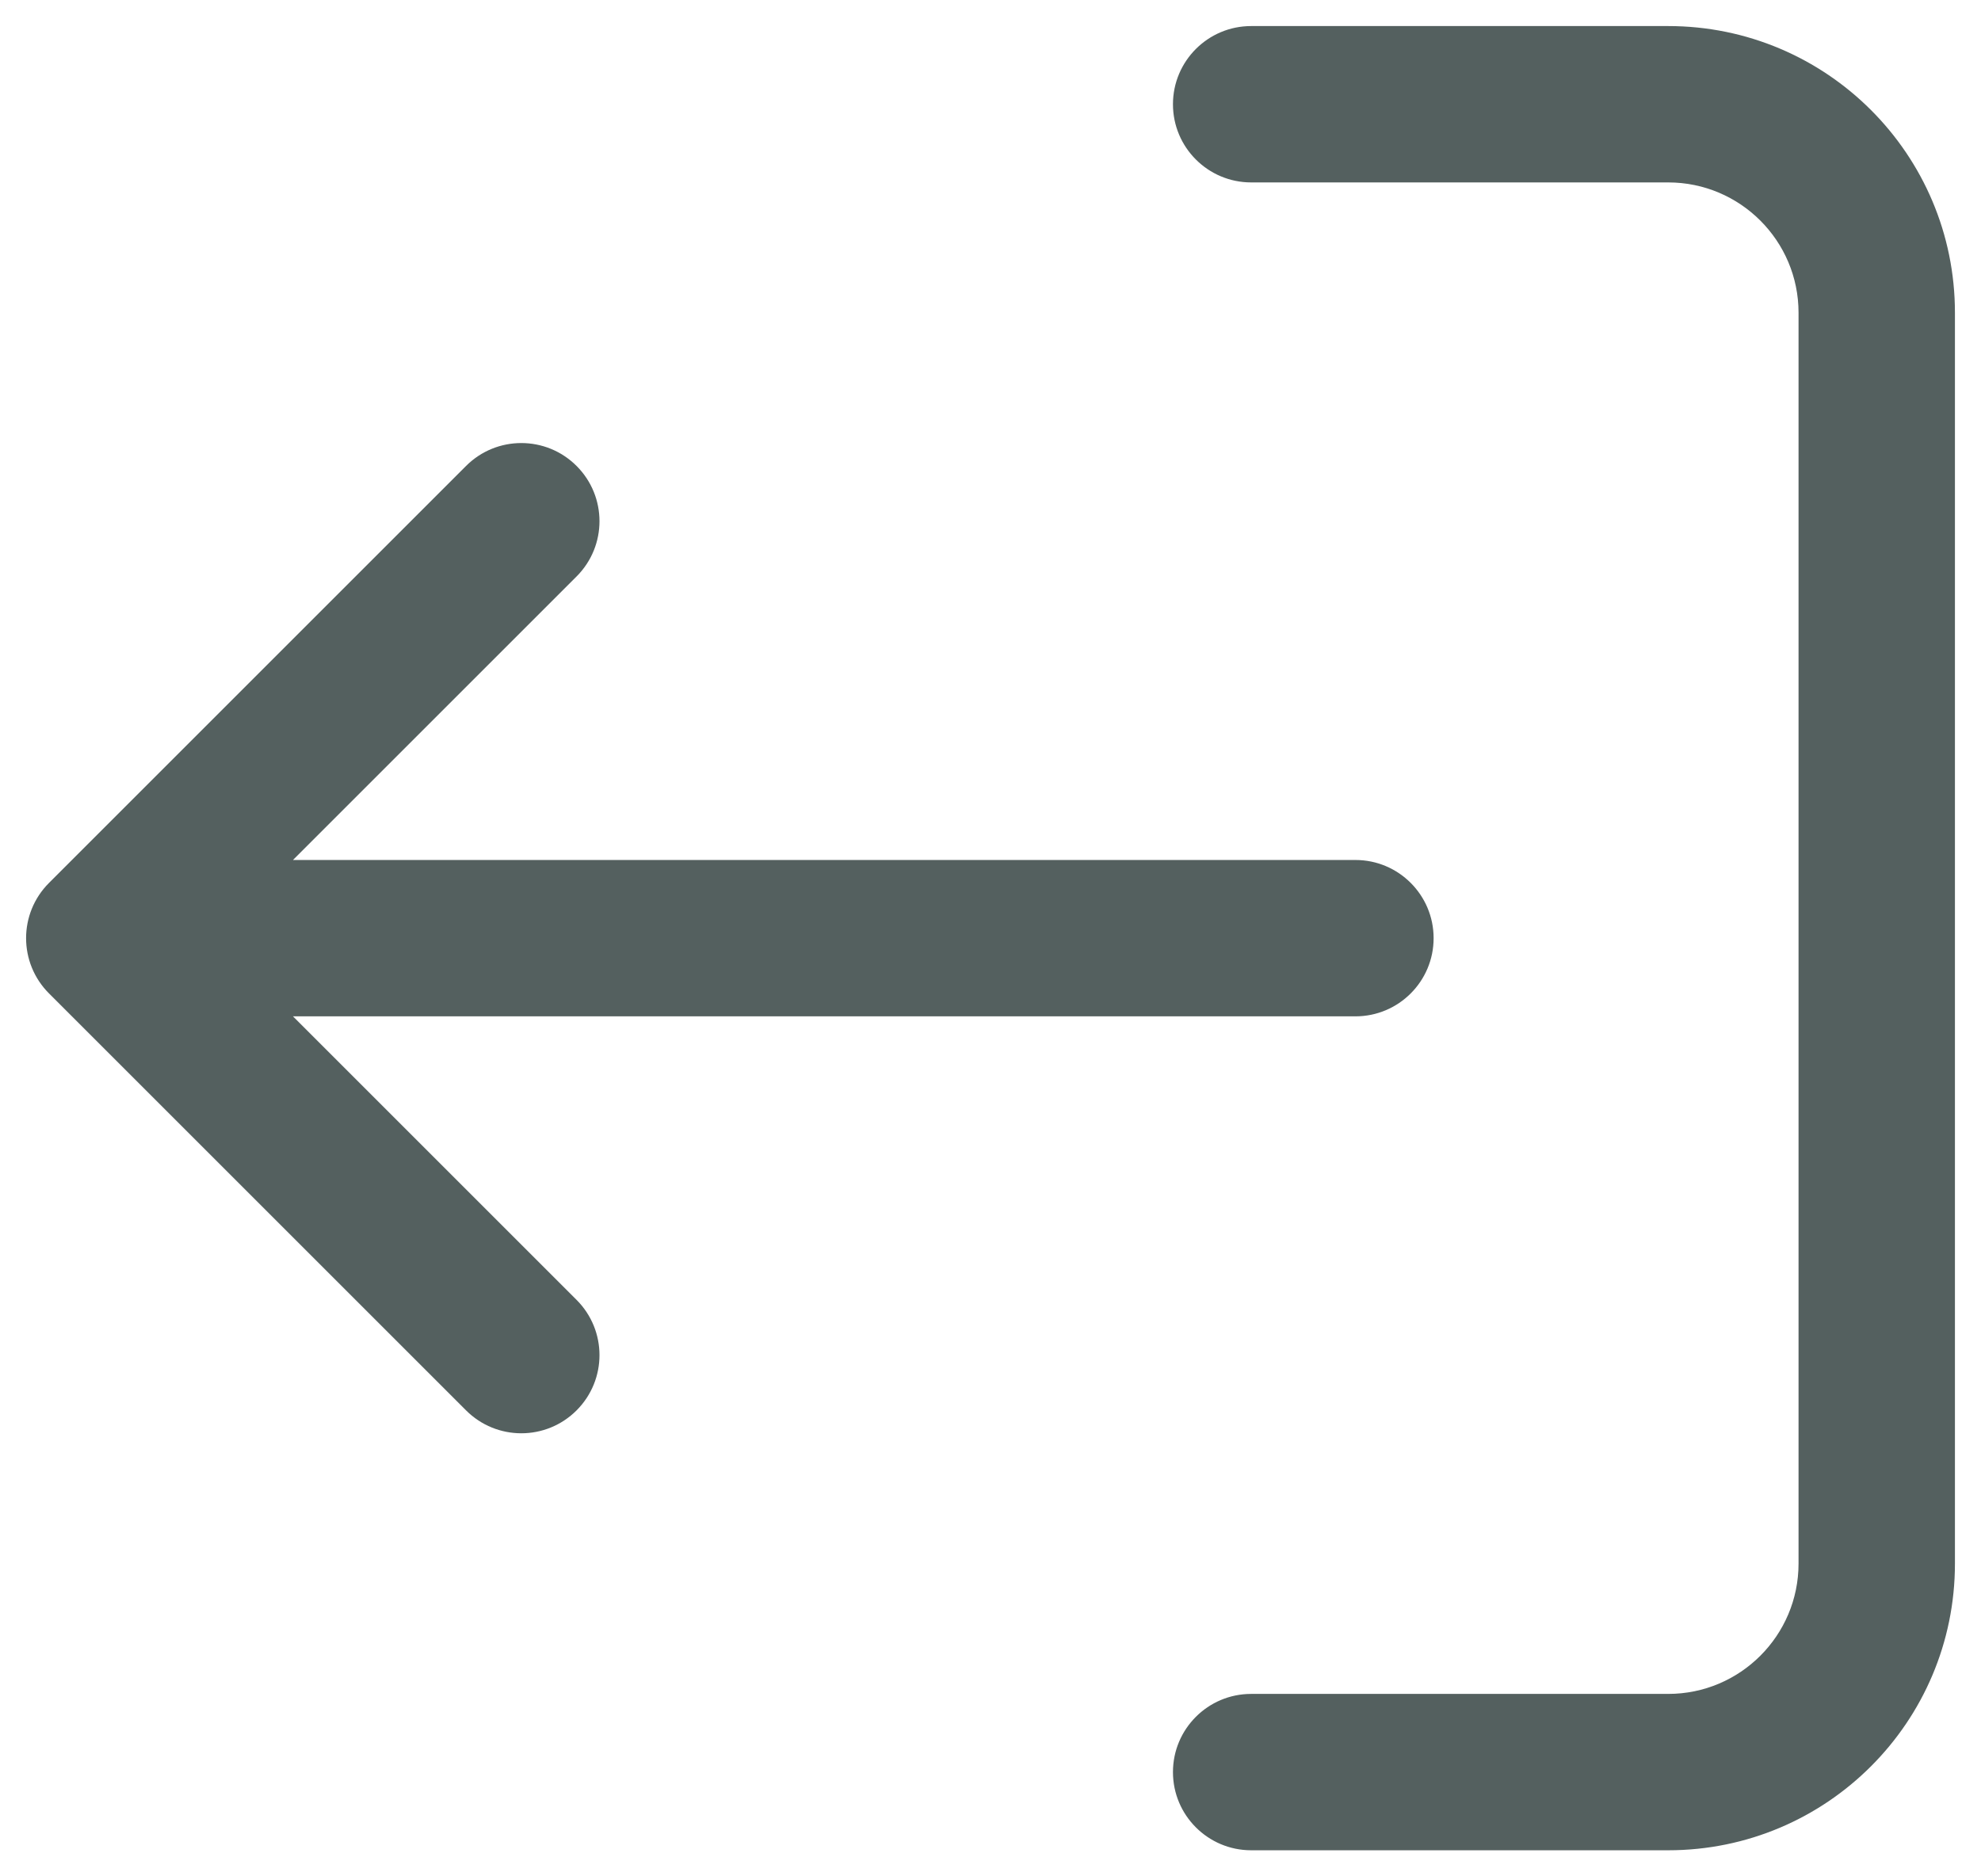 <svg width="19" height="18" viewBox="0 0 19 18" fill="none" xmlns="http://www.w3.org/2000/svg">
<path d="M12 0.25C11.586 0.25 11.25 0.586 11.25 1C11.25 1.414 11.586 1.75 12 1.75V0.25ZM18 3H18.75H18ZM18 15H17.25H18ZM16 17V17.75V17ZM12 16.25C11.586 16.25 11.25 16.586 11.25 17C11.25 17.414 11.586 17.75 12 17.75V16.25ZM1 9L0.47 8.47C0.177 8.763 0.177 9.237 0.47 9.53L1 9ZM13 9.75C13.414 9.75 13.75 9.414 13.75 9C13.75 8.586 13.414 8.25 13 8.25V9.75ZM5.53 5.53C5.823 5.237 5.823 4.763 5.53 4.47C5.237 4.177 4.763 4.177 4.47 4.47L5.53 5.53ZM4.47 13.53C4.763 13.823 5.237 13.823 5.53 13.53C5.823 13.237 5.823 12.763 5.53 12.47L4.47 13.53ZM12 1.75L16 1.75V0.25L12 0.25V1.75ZM17.25 3V15H18.75V3H17.25ZM16 16.25H12V17.75H16V16.25ZM17.25 15C17.25 15.69 16.69 16.25 16 16.25V17.75C17.519 17.75 18.75 16.519 18.75 15H17.25ZM16 1.75C16.69 1.75 17.25 2.31 17.25 3H18.75C18.75 1.481 17.519 0.25 16 0.25V1.75ZM1 9.75L13 9.75V8.25L1 8.25L1 9.75ZM4.47 4.47L0.47 8.47L1.53 9.53L5.53 5.53L4.47 4.47ZM0.47 9.53L4.47 13.53L5.53 12.47L1.53 8.47L0.47 9.53Z" fill="#54605F"/>
</svg>
